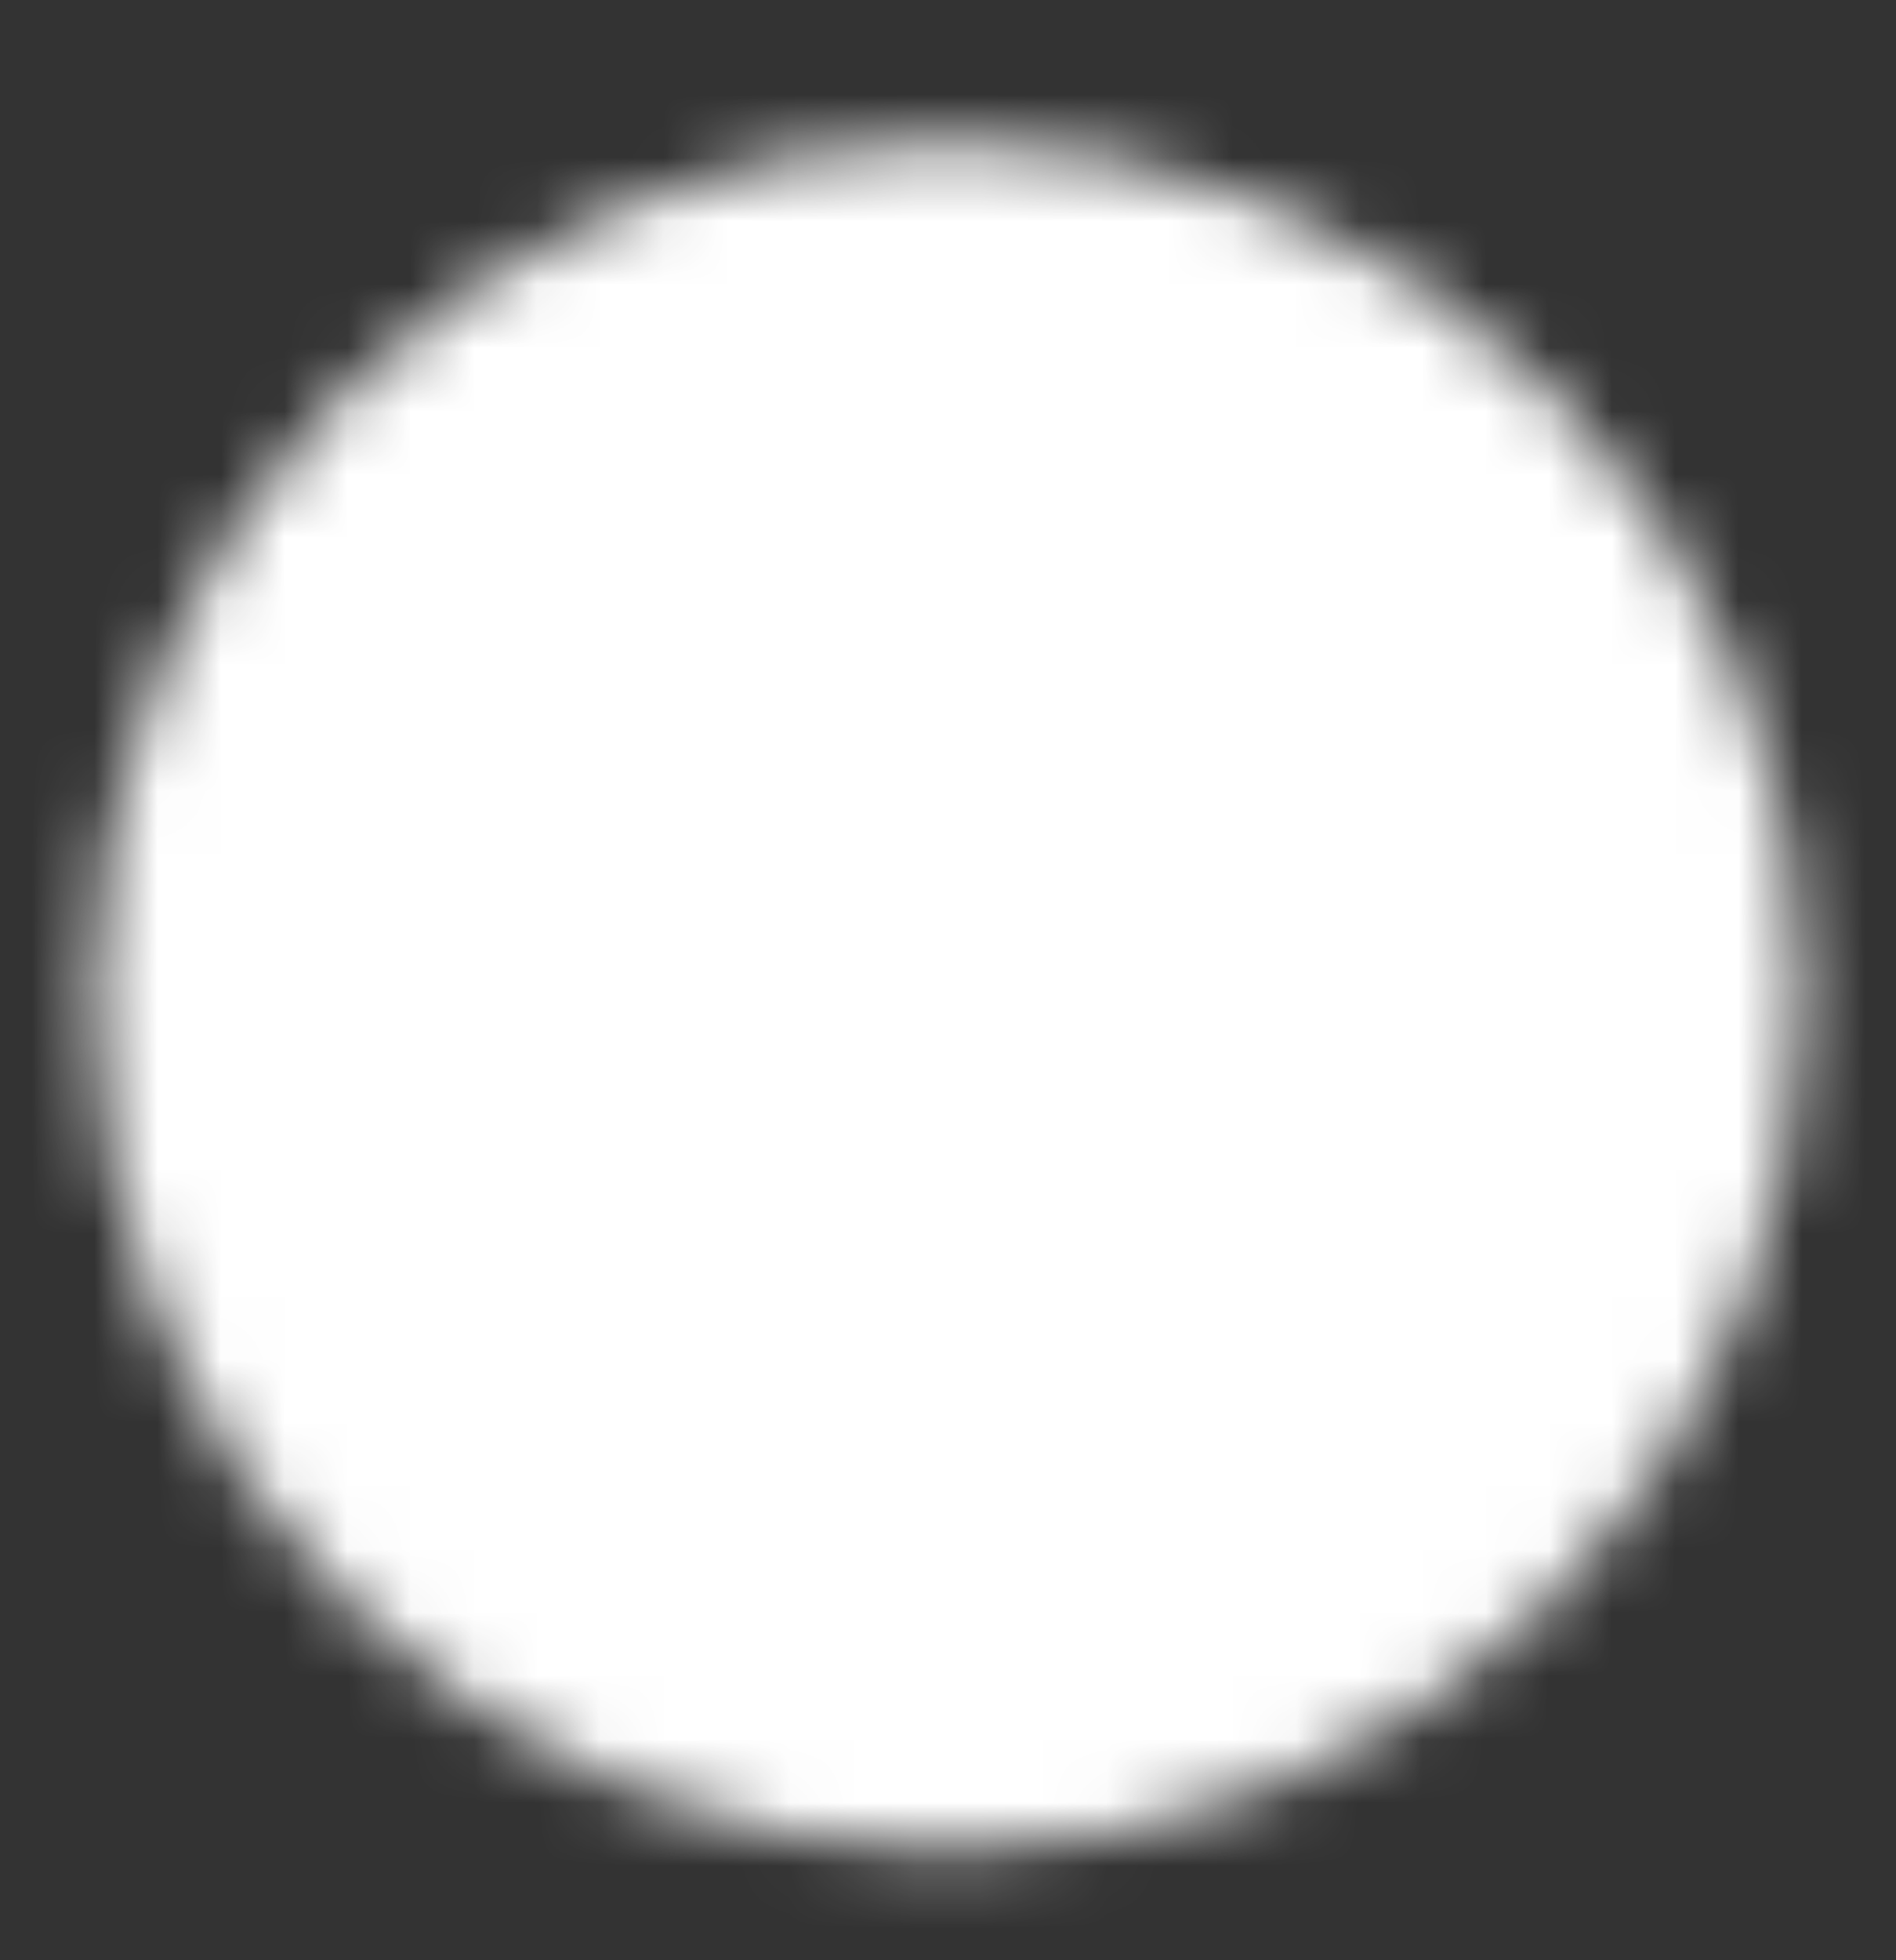 <svg width="30" height="31" viewBox="0 0 30 31" fill="none" xmlns="http://www.w3.org/2000/svg">
<rect x="0" y="0" width="30" height="31" fill="#333333" stroke="none"/>
<mask id="mask0_272_263" style="mask-type:luminance" maskUnits="userSpaceOnUse" x="1" y="2" width="28" height="28">
<path d="M15 28.254C16.642 28.256 18.268 27.934 19.785 27.305C21.302 26.677 22.679 25.755 23.839 24.593C25.001 23.433 25.923 22.056 26.551 20.539C27.18 19.022 27.502 17.396 27.5 15.754C27.502 14.112 27.18 12.486 26.551 10.97C25.923 9.453 25.001 8.075 23.839 6.915C22.679 5.753 21.302 4.831 19.785 4.203C18.268 3.575 16.642 3.252 15 3.254C13.358 3.252 11.732 3.575 10.215 4.203C8.698 4.831 7.321 5.753 6.161 6.915C4.999 8.075 4.077 9.453 3.449 10.97C2.82 12.486 2.498 14.112 2.5 15.754C2.498 17.396 2.82 19.022 3.449 20.539C4.077 22.056 4.999 23.433 6.161 24.593C7.321 25.755 8.698 26.677 10.215 27.305C11.732 27.934 13.358 28.256 15 28.254Z" fill="white" stroke="white" stroke-width="2" stroke-linejoin="round"/>
<path d="M10 15.754L13.75 19.504L21.25 12.004" stroke="black" stroke-width="2" stroke-linecap="round" stroke-linejoin="round"/>
</mask>
<g mask="url(#mask0_272_263)">
<path d="M0 0.754H30V30.754H0V0.754Z" fill="white"/>
</g>
</svg>
